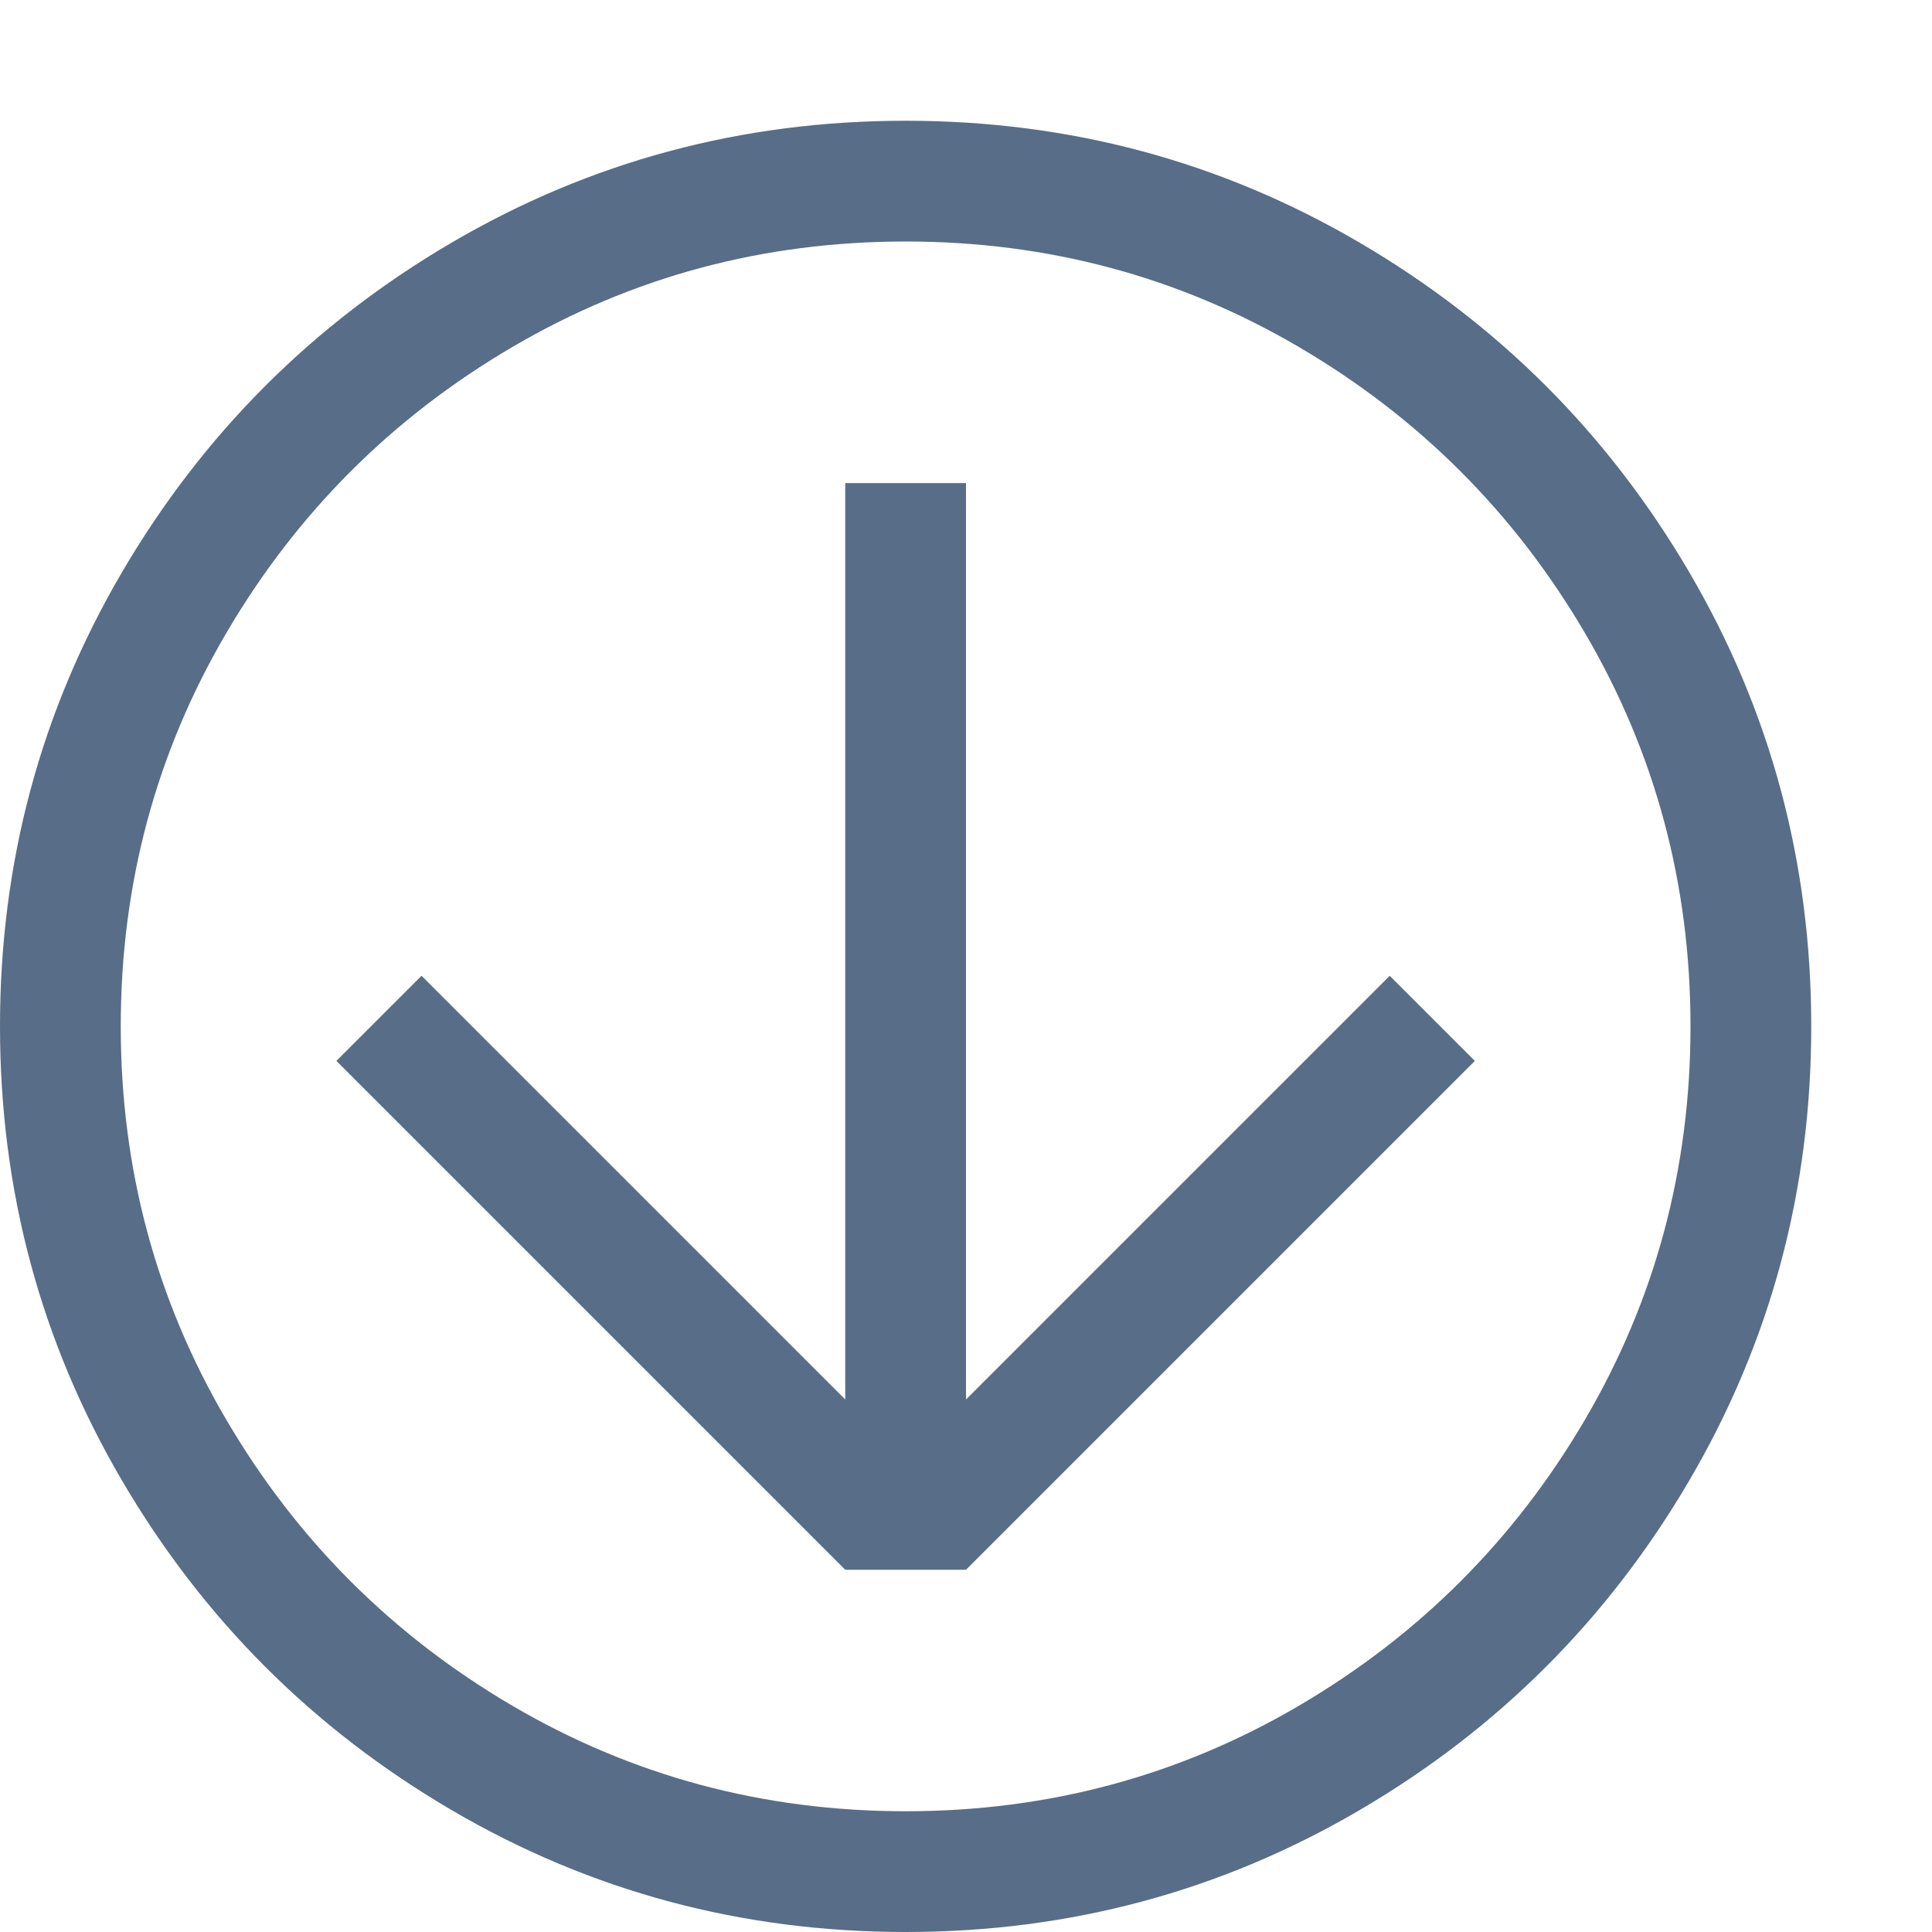 <svg xmlns="http://www.w3.org/2000/svg" viewBox="0 0 16 16"><path fill="#586d87" d="M7.5 1q2.036 0 3.759 1.009t2.732 2.732T15 8.5t-1.009 3.759-2.732 2.732T7.5 16t-3.759-1.009-2.732-2.732T0 8.5t1.009-3.759 2.732-2.732T7.5 1zm0 14q1.768 0 3.259-.875t2.366-2.366T14 8.5t-.875-3.259-2.366-2.366T7.5 2t-3.259.875-2.366 2.366T1 8.5t.875 3.259 2.366 2.366T7.5 15zm4.714-6.214L8 13H7L2.786 8.786l.705-.705L7 11.59V4.001h1v7.589l3.509-3.509.705.705z"/></svg>